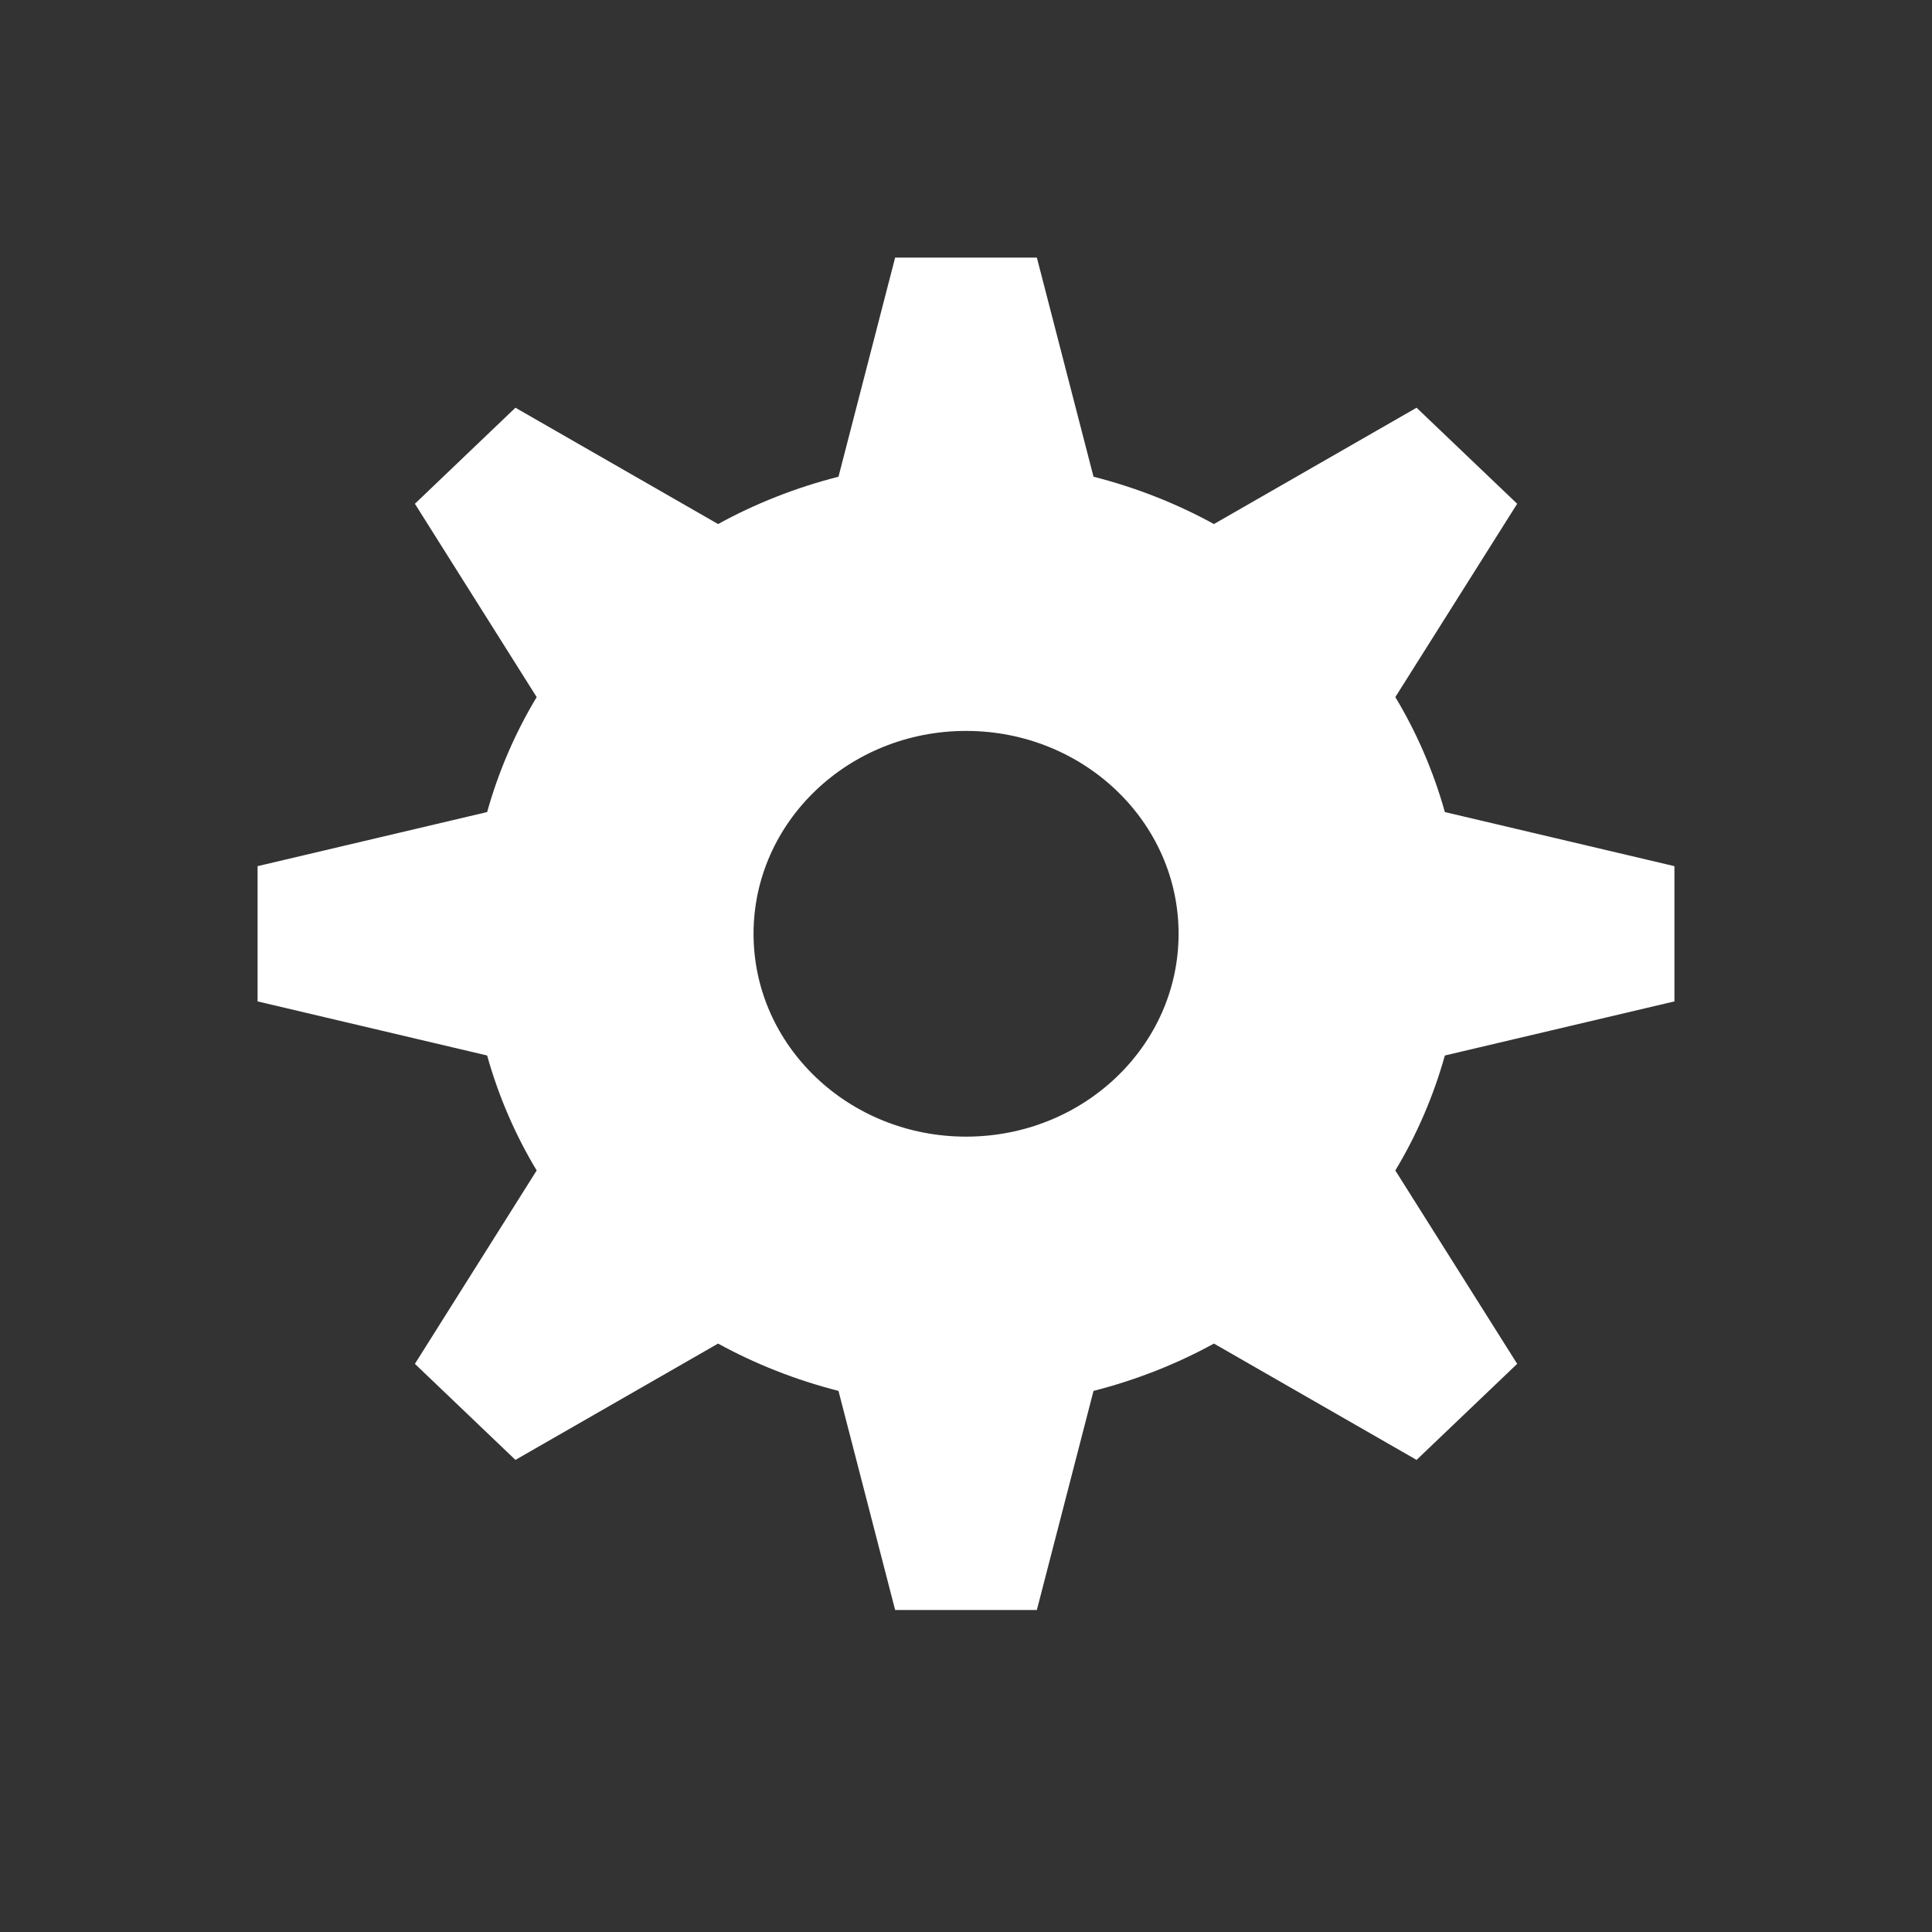 <svg width="28" height="28" viewBox="0 0 28 28" fill="none" xmlns="http://www.w3.org/2000/svg">
<rect x="0" y="0" width="28" height="28" fill="#333333" stroke="none"/>
<path fill-rule="evenodd" clip-rule="evenodd" d="M6.013 7.301L7.778 10.103C7.47 10.613 7.224 11.181 7.06 11.769L3.733 12.553V14.513L7.06 15.297C7.224 15.885 7.47 16.454 7.778 16.963L6.013 19.766L7.47 21.158L10.407 19.472C10.941 19.766 11.536 20.001 12.152 20.158L12.973 23.333H15.027L15.848 20.158C16.464 20.001 17.059 19.766 17.593 19.472L20.53 21.158L21.988 19.766L20.222 16.963C20.53 16.454 20.776 15.885 20.94 15.297L24.267 14.513V12.553L20.94 11.769C20.776 11.181 20.53 10.613 20.222 10.103L21.988 7.301L20.53 5.909L17.593 7.595C17.059 7.301 16.464 7.065 15.848 6.909L15.027 3.733H12.973L12.152 6.909C11.536 7.065 10.941 7.301 10.407 7.595L7.47 5.909L6.013 7.301ZM17.081 13.533C17.081 15.157 15.702 16.473 14.001 16.473C12.3 16.473 10.921 15.157 10.921 13.533C10.921 11.91 12.3 10.593 14.001 10.593C15.702 10.593 17.081 11.91 17.081 13.533Z" fill="white"/>
</svg>
